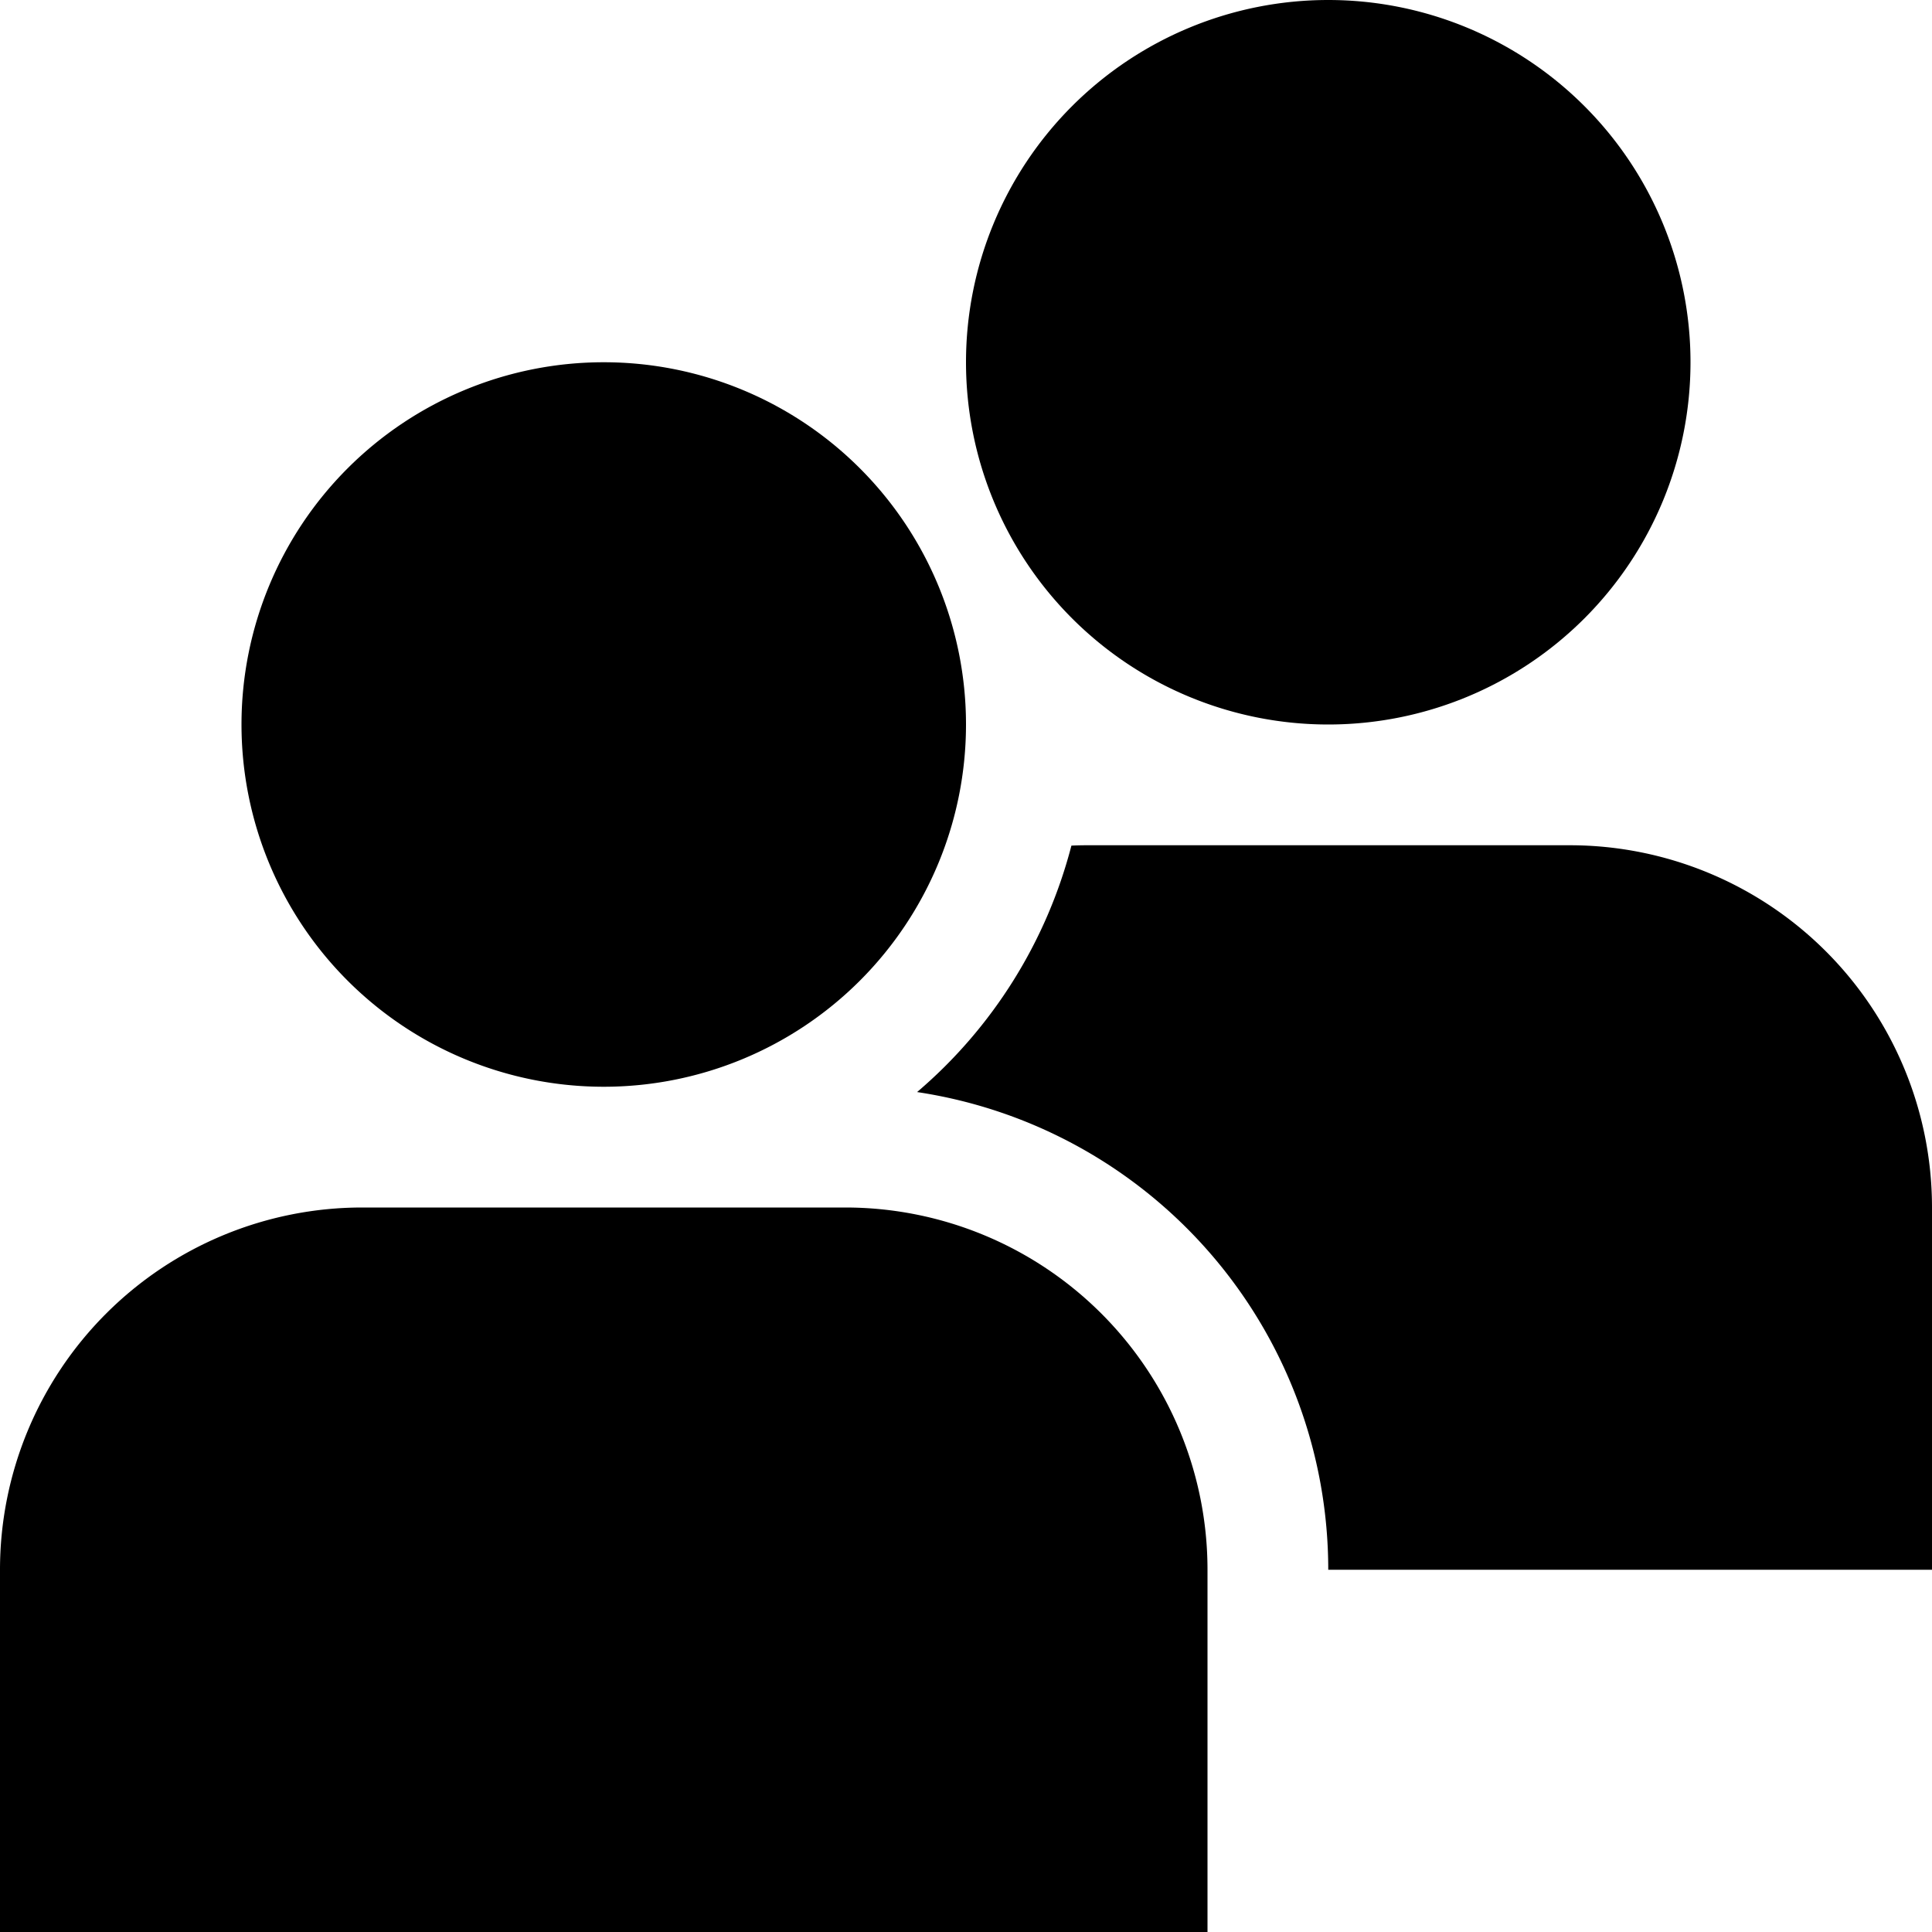 <svg xmlns="http://www.w3.org/2000/svg" width="16" height="16" viewBox="0 0 16 16"><g fill="currentColor"><path d="M8 3a3 3 0 1 1 6 0a3 3 0 0 1-6 0M0 13a3 3 0 0 1 3-3h4a3 3 0 0 1 3 3v3H0z"/><path d="M8.873 7.003a4 4 0 0 1-1.278 2.041A4 4 0 0 1 11 13h5v-3a3 3 0 0 0-3-3H9q-.063 0-.127.003M5 3a3 3 0 1 0 0 6a3 3 0 0 0 0-6"/></g></svg>